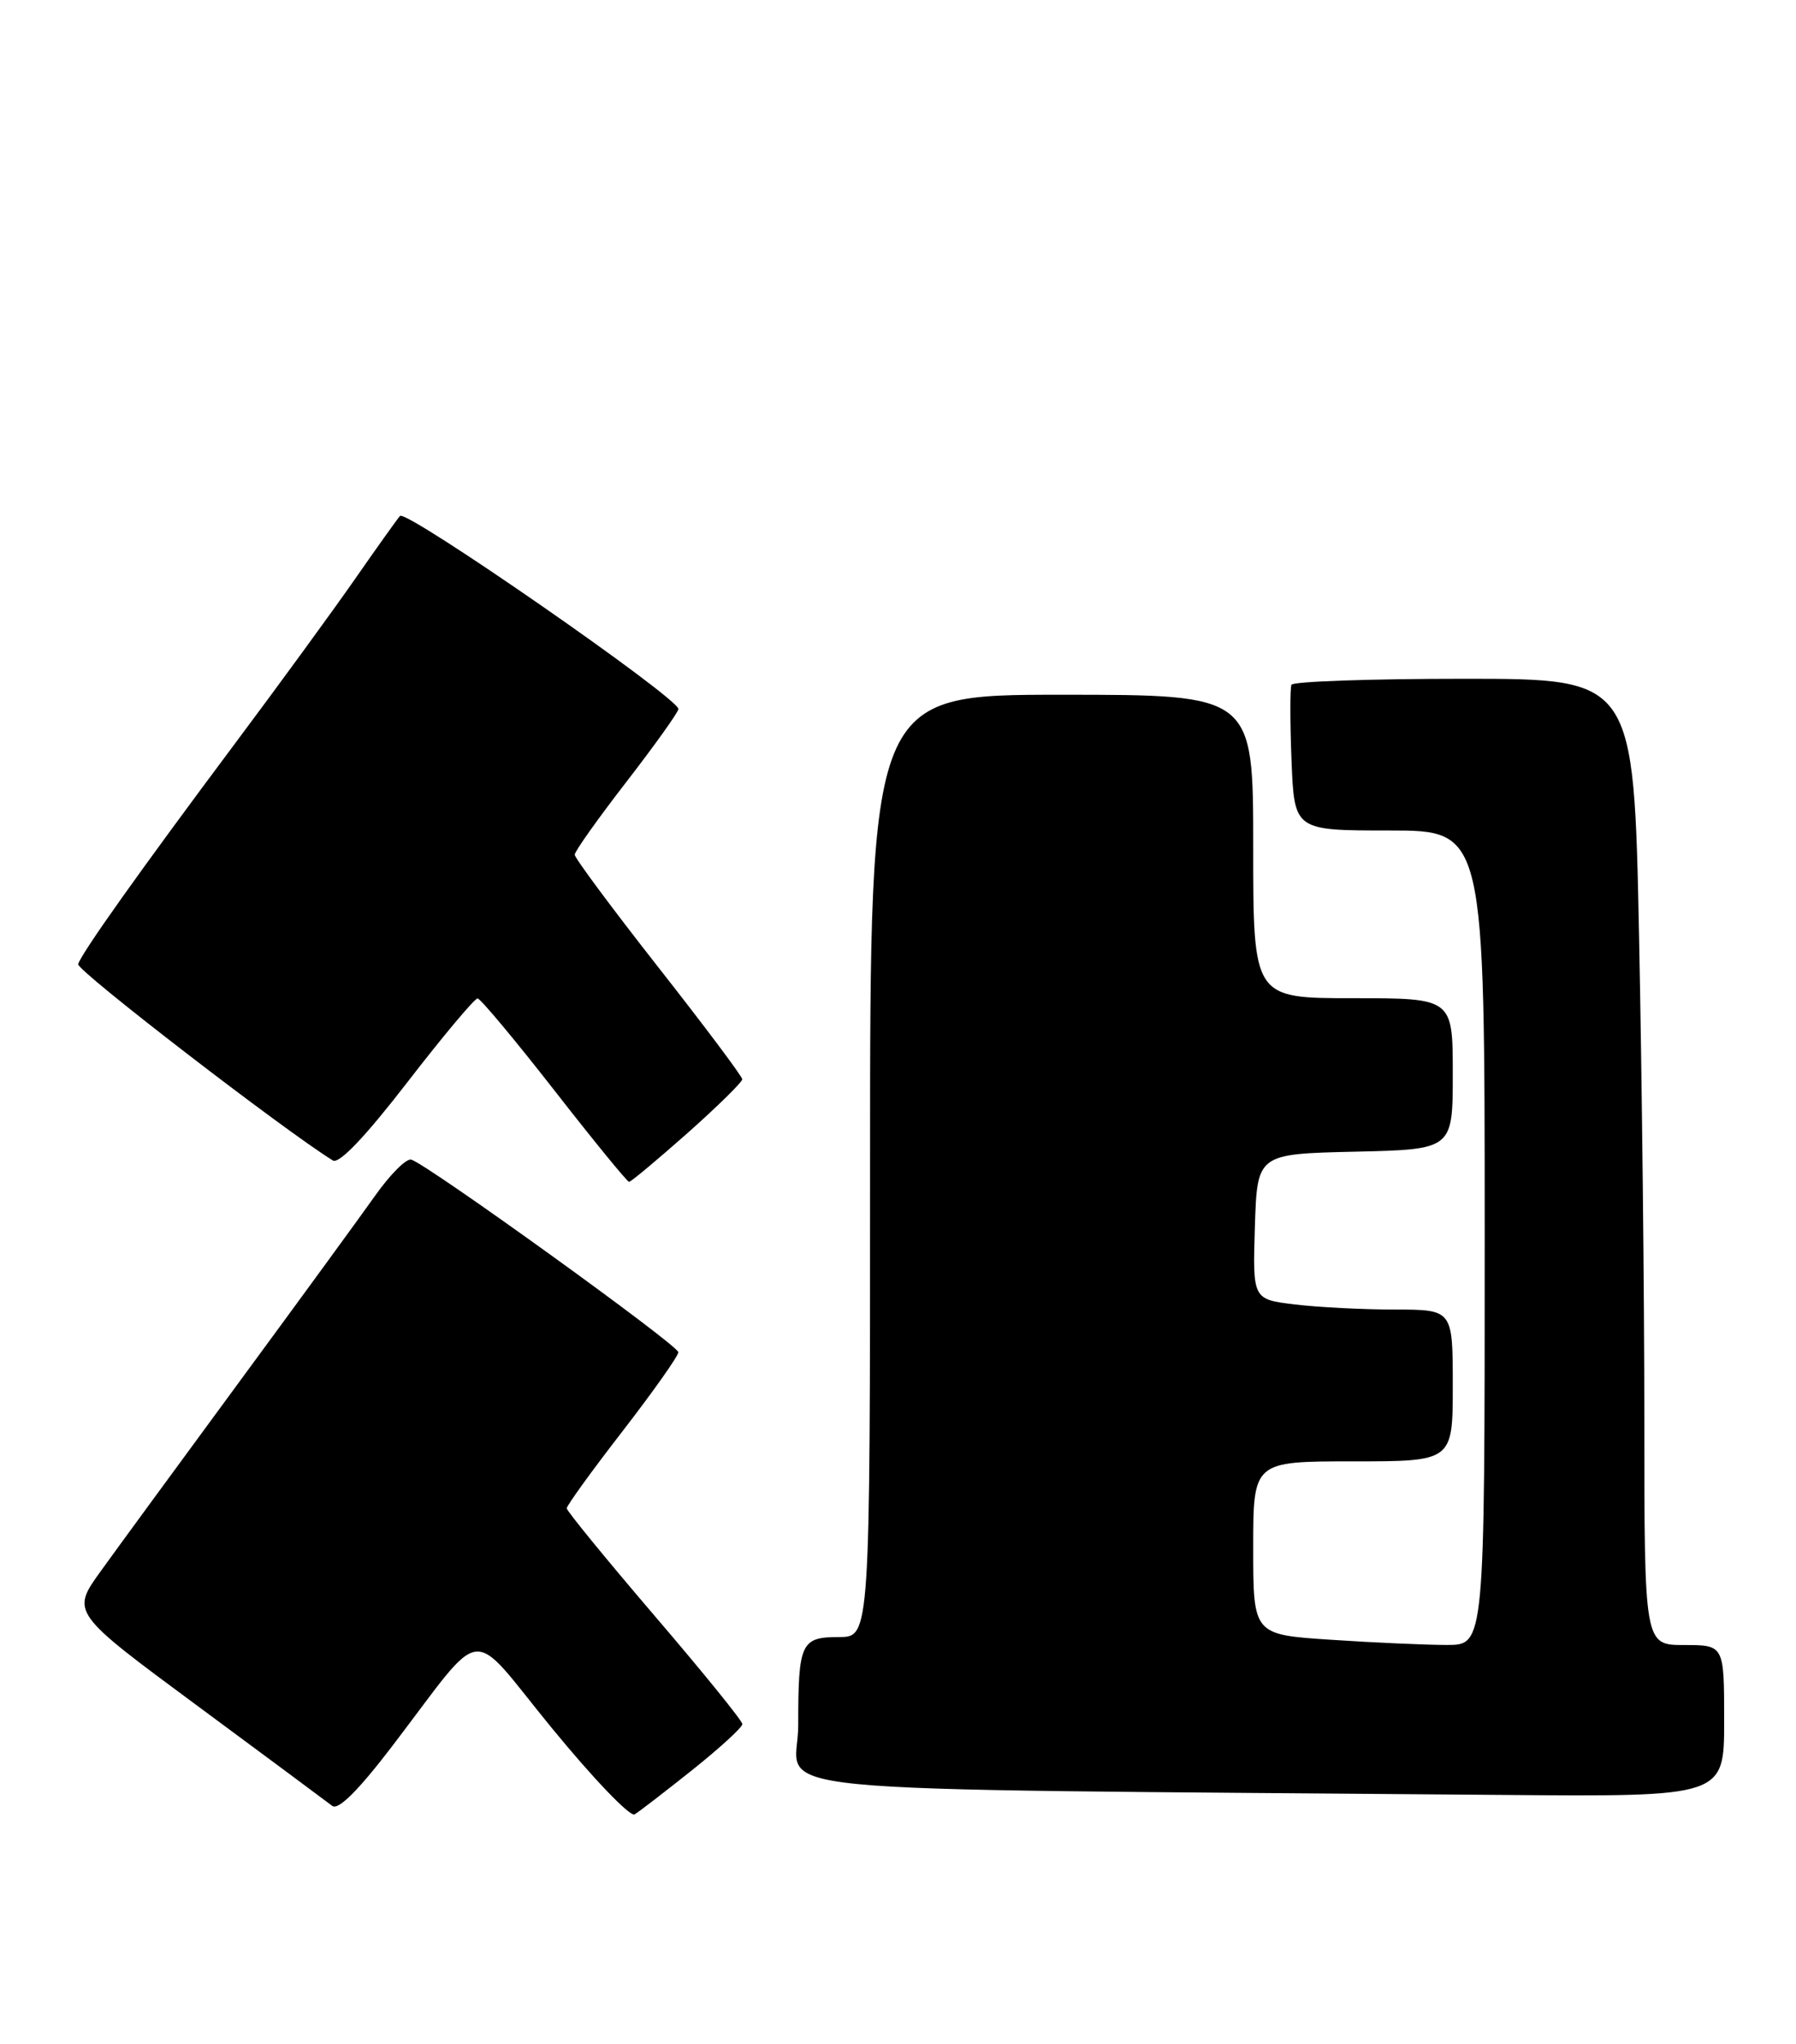 <?xml version="1.0" encoding="UTF-8" standalone="no"?>
<!DOCTYPE svg PUBLIC "-//W3C//DTD SVG 1.1//EN" "http://www.w3.org/Graphics/SVG/1.1/DTD/svg11.dtd" >
<svg xmlns="http://www.w3.org/2000/svg" xmlns:xlink="http://www.w3.org/1999/xlink" version="1.1" viewBox="0 0 225 256">
 <g >
 <path fill="currentColor"
d=" M 86.75 221.63 C 90.19 218.88 93.00 216.31 93.00 215.90 C 93.00 215.49 88.05 209.39 82.00 202.33 C 75.96 195.27 71.01 189.22 71.00 188.88 C 71.00 188.53 74.15 184.18 78.00 179.21 C 81.85 174.23 84.99 169.79 84.98 169.33 C 84.96 168.44 53.39 145.69 51.51 145.21 C 50.89 145.06 48.87 147.08 47.01 149.71 C 45.14 152.35 37.50 162.82 30.01 173.00 C 22.53 183.18 14.71 193.84 12.65 196.71 C 8.89 201.91 8.89 201.91 24.70 213.59 C 33.39 220.01 41.00 225.66 41.62 226.14 C 42.36 226.73 44.85 224.26 49.06 218.76 C 61.05 203.09 58.47 203.39 69.16 216.43 C 74.29 222.69 78.94 227.54 79.50 227.21 C 80.05 226.88 83.31 224.37 86.75 221.63 Z  M 216.00 215.50 C 216.00 206.00 216.00 206.00 211.00 206.00 C 206.00 206.00 206.00 206.00 206.00 177.75 C 206.00 162.21 205.70 134.99 205.34 117.25 C 204.68 85.00 204.68 85.00 183.40 85.00 C 171.69 85.00 161.97 85.34 161.79 85.75 C 161.61 86.16 161.61 90.44 161.80 95.25 C 162.15 104.00 162.15 104.00 174.07 104.00 C 186.00 104.00 186.00 104.00 186.00 155.00 C 186.00 206.00 186.00 206.00 181.25 205.99 C 178.64 205.99 172.11 205.70 166.75 205.34 C 157.00 204.70 157.00 204.70 157.00 193.85 C 157.00 183.00 157.00 183.00 169.50 183.00 C 182.00 183.00 182.00 183.00 182.00 173.50 C 182.00 164.00 182.00 164.00 174.75 163.99 C 170.76 163.99 165.12 163.70 162.21 163.35 C 156.93 162.71 156.93 162.71 157.21 153.61 C 157.50 144.50 157.50 144.50 169.75 144.22 C 182.00 143.94 182.00 143.94 182.00 134.47 C 182.00 125.00 182.00 125.00 169.50 125.00 C 157.00 125.00 157.00 125.00 157.00 106.00 C 157.00 87.00 157.00 87.00 133.00 87.00 C 109.00 87.00 109.00 87.00 109.00 146.00 C 109.00 205.00 109.00 205.00 105.11 205.00 C 100.33 205.00 100.00 205.72 100.00 216.07 C 100.00 224.88 90.45 223.94 188.25 224.77 C 216.00 225.00 216.00 225.00 216.00 215.50 Z  M 86.12 141.90 C 89.90 138.54 92.99 135.50 92.99 135.15 C 92.98 134.79 88.26 128.49 82.49 121.15 C 76.72 113.80 72.00 107.45 72.00 107.03 C 72.00 106.61 74.92 102.50 78.49 97.89 C 82.06 93.27 84.98 89.18 84.99 88.79 C 85.01 87.41 50.87 63.73 50.11 64.61 C 49.69 65.10 47.16 68.65 44.48 72.50 C 41.80 76.35 35.07 85.58 29.52 93.00 C 17.57 108.99 10.20 119.35 9.79 120.74 C 9.57 121.51 35.56 141.53 41.70 145.32 C 42.48 145.80 45.75 142.36 51.03 135.53 C 55.50 129.74 59.46 125.02 59.83 125.03 C 60.20 125.05 64.52 130.23 69.44 136.53 C 74.36 142.84 78.58 148.00 78.81 148.00 C 79.04 148.00 82.33 145.25 86.12 141.90 Z "/>
</g>
</svg>